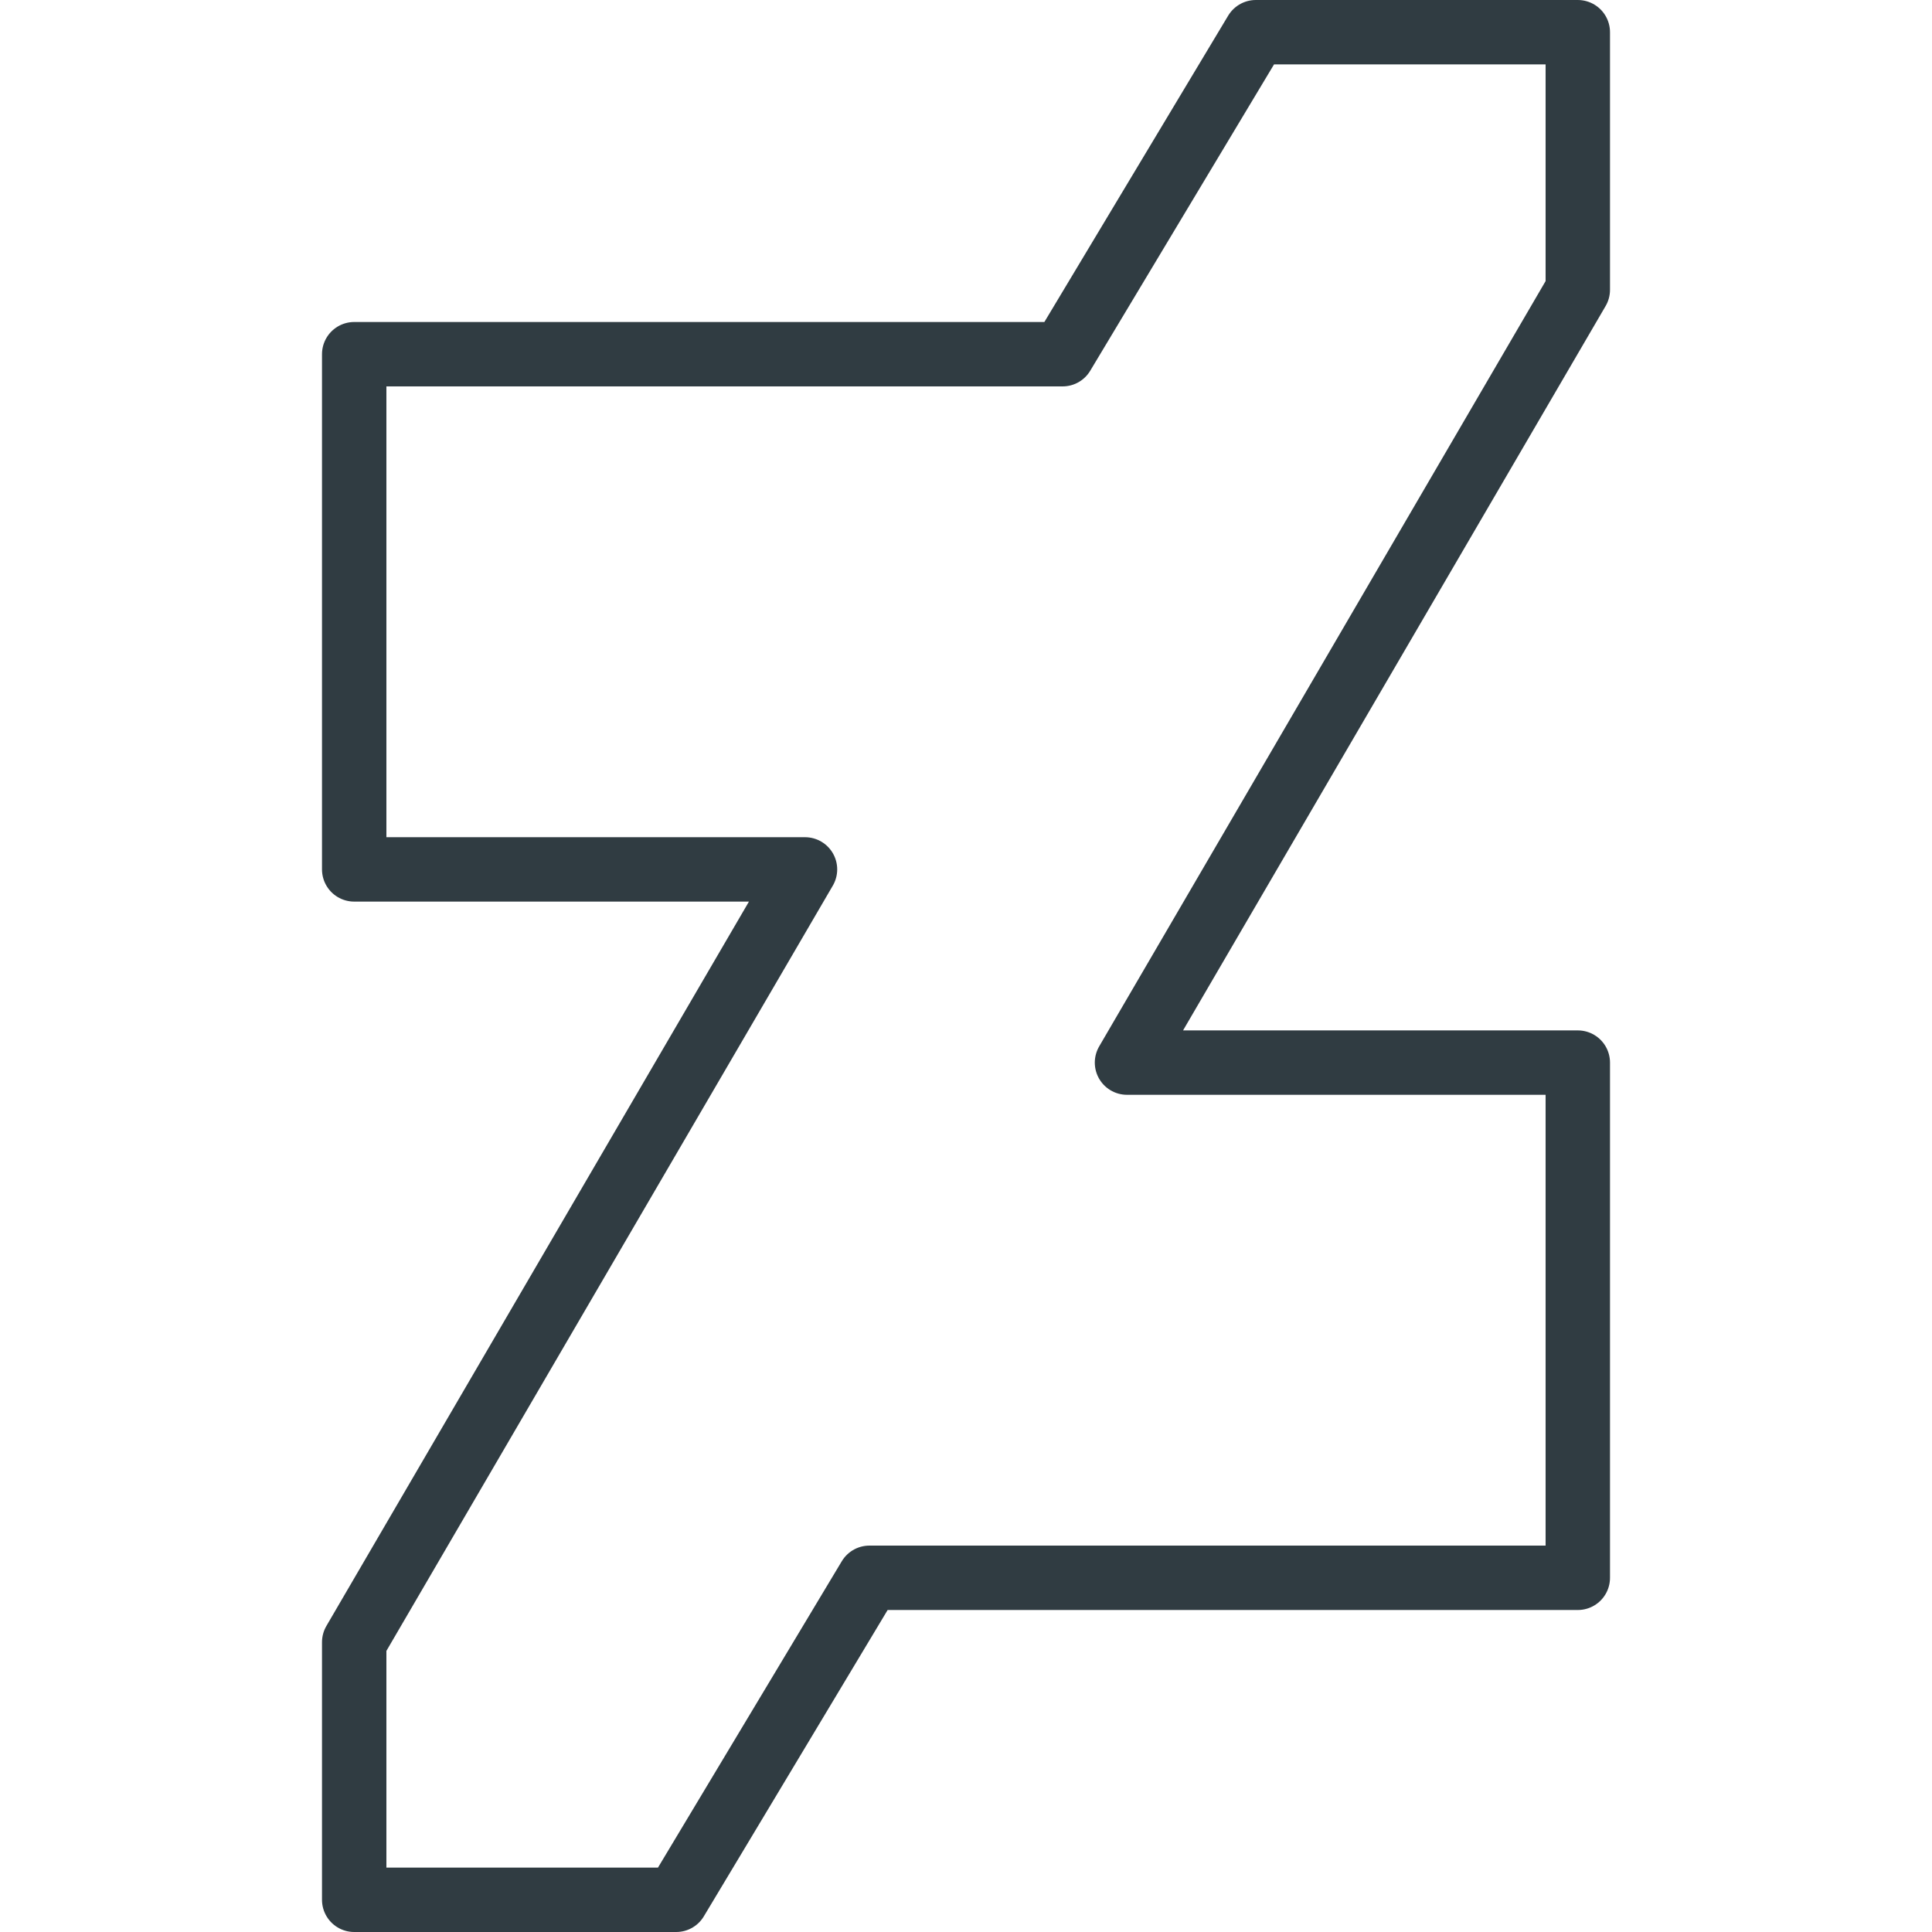 <?xml version="1.0" encoding="iso-8859-1"?>
<!-- Generator: Adobe Illustrator 21.0.0, SVG Export Plug-In . SVG Version: 6.00 Build 0)  -->
<svg version="1.1" id="Layer_1" xmlns="http://www.w3.org/2000/svg" xmlns:xlink="http://www.w3.org/1999/xlink" x="0px" y="0px"
	 viewBox="0 0 30 30" enable-background="new 0 0 30 30" xml:space="preserve">
<g id="XMLID_1793_">
	
		<polygon id="XMLID_1794_" fill="none" stroke="#303C42" stroke-linecap="round" stroke-linejoin="round" stroke-miterlimit="10" points="
		24.5,16.5 17.5,16.5 24.5,4.5 24.5,0.5 19.5,0.5 16.5,5.5 5.5,5.5 5.5,13.5 12.5,13.5 5.5,25.5 5.5,29.5 10.5,29.5 13.5,24.5 
		24.5,24.5 	"/>
</g>
<g>
</g>
<g>
</g>
<g>
</g>
<g>
</g>
<g>
</g>
<g>
</g>
<g>
</g>
<g>
</g>
<g>
</g>
<g>
</g>
<g>
</g>
<g>
</g>
<g>
</g>
<g>
</g>
<g>
</g>
</svg>
